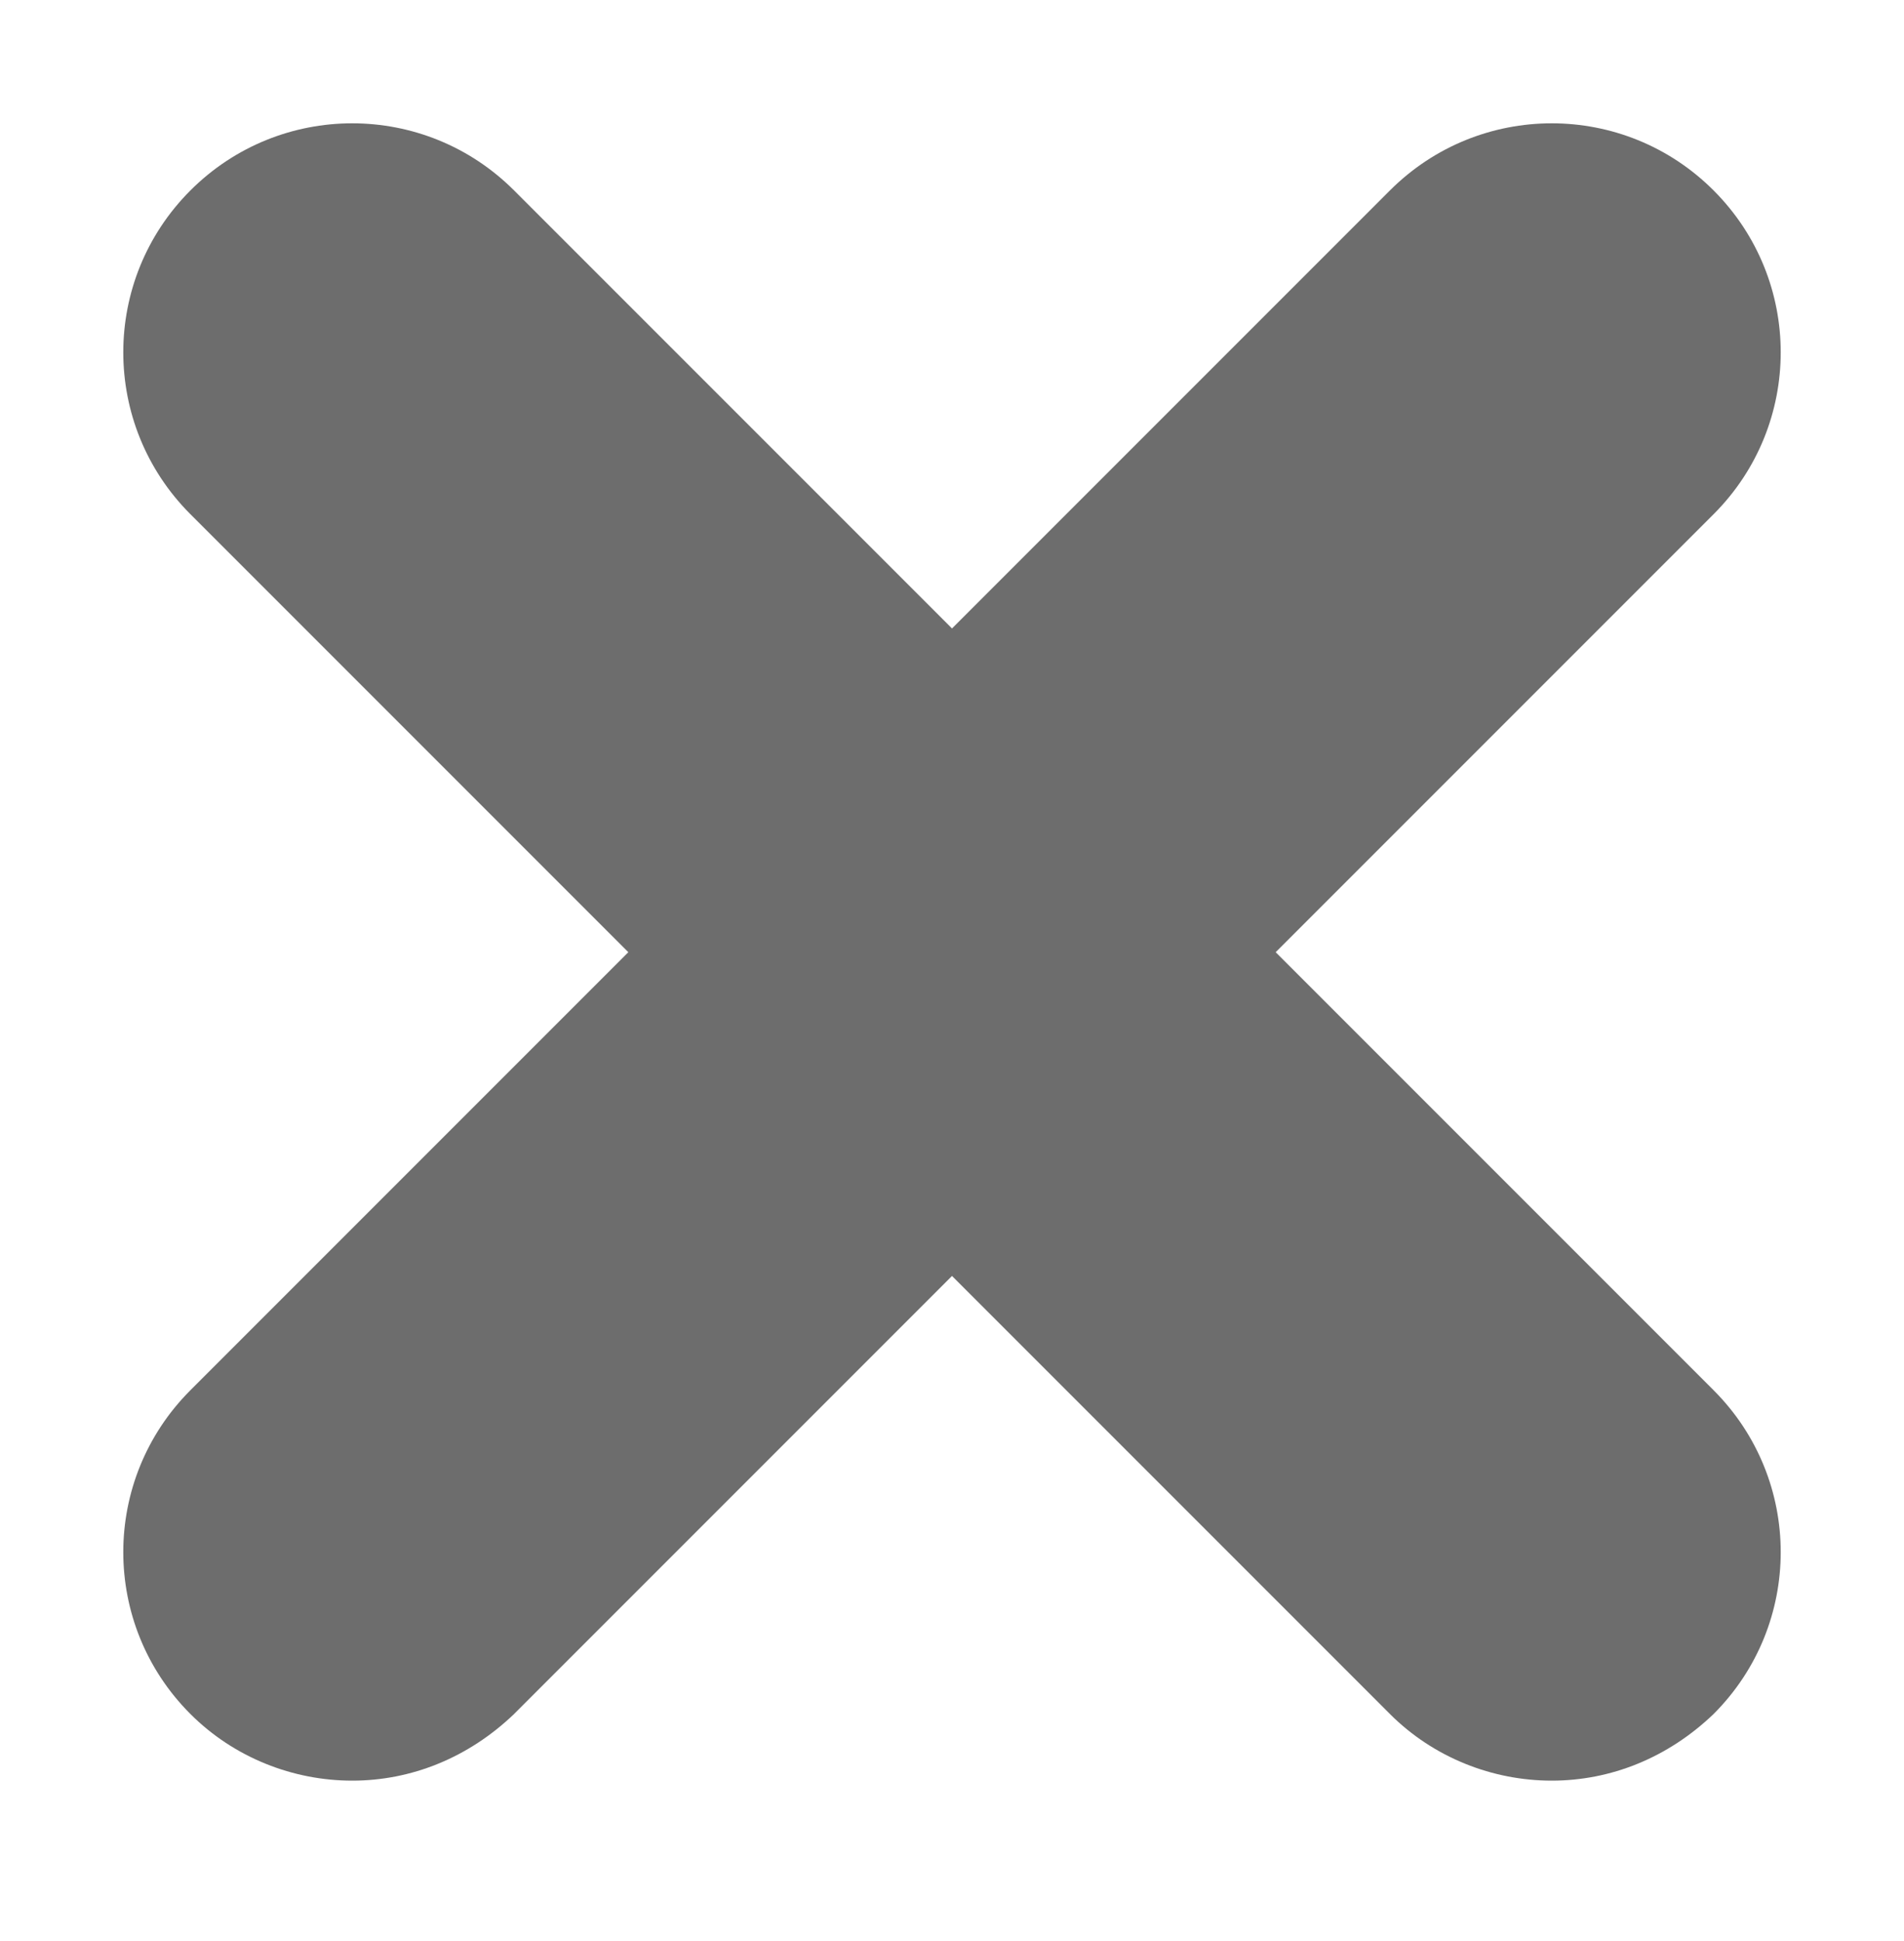 <?xml version="1.0" encoding="utf-8"?>
<!-- Generator: Adobe Illustrator 24.1.1, SVG Export Plug-In . SVG Version: 6.00 Build 0)  -->
<svg version="1.1" id="Capa_1" xmlns="http://www.w3.org/2000/svg" xmlns:xlink="http://www.w3.org/1999/xlink" x="0px" y="0px"
	 viewBox="0 0 100 101.9" style="enable-background:new 0 0 100 101.9;" xml:space="preserve">
<style type="text/css">
	.st0{fill:#6D6D6D;}
</style>
<g>
	<path class="st0" d="M90,10c-4.7-4.7-12.3-4.7-17,0L50,33L27,10c-4.7-4.7-12.3-4.7-17,0s-4.7,12.3,0,17l23,23L10,73
		c-4.7,4.7-4.7,12.3,0,17c2.3,2.3,5.4,3.5,8.5,3.5s6.1-1.2,8.5-3.5l23-23l23,23c2.3,2.3,5.4,3.5,8.5,3.5s6.1-1.2,8.5-3.5
		c4.7-4.7,4.7-12.3,0-17L67,50l23-23C94.7,22.3,94.7,14.7,90,10z"/>
</g>
</svg>

